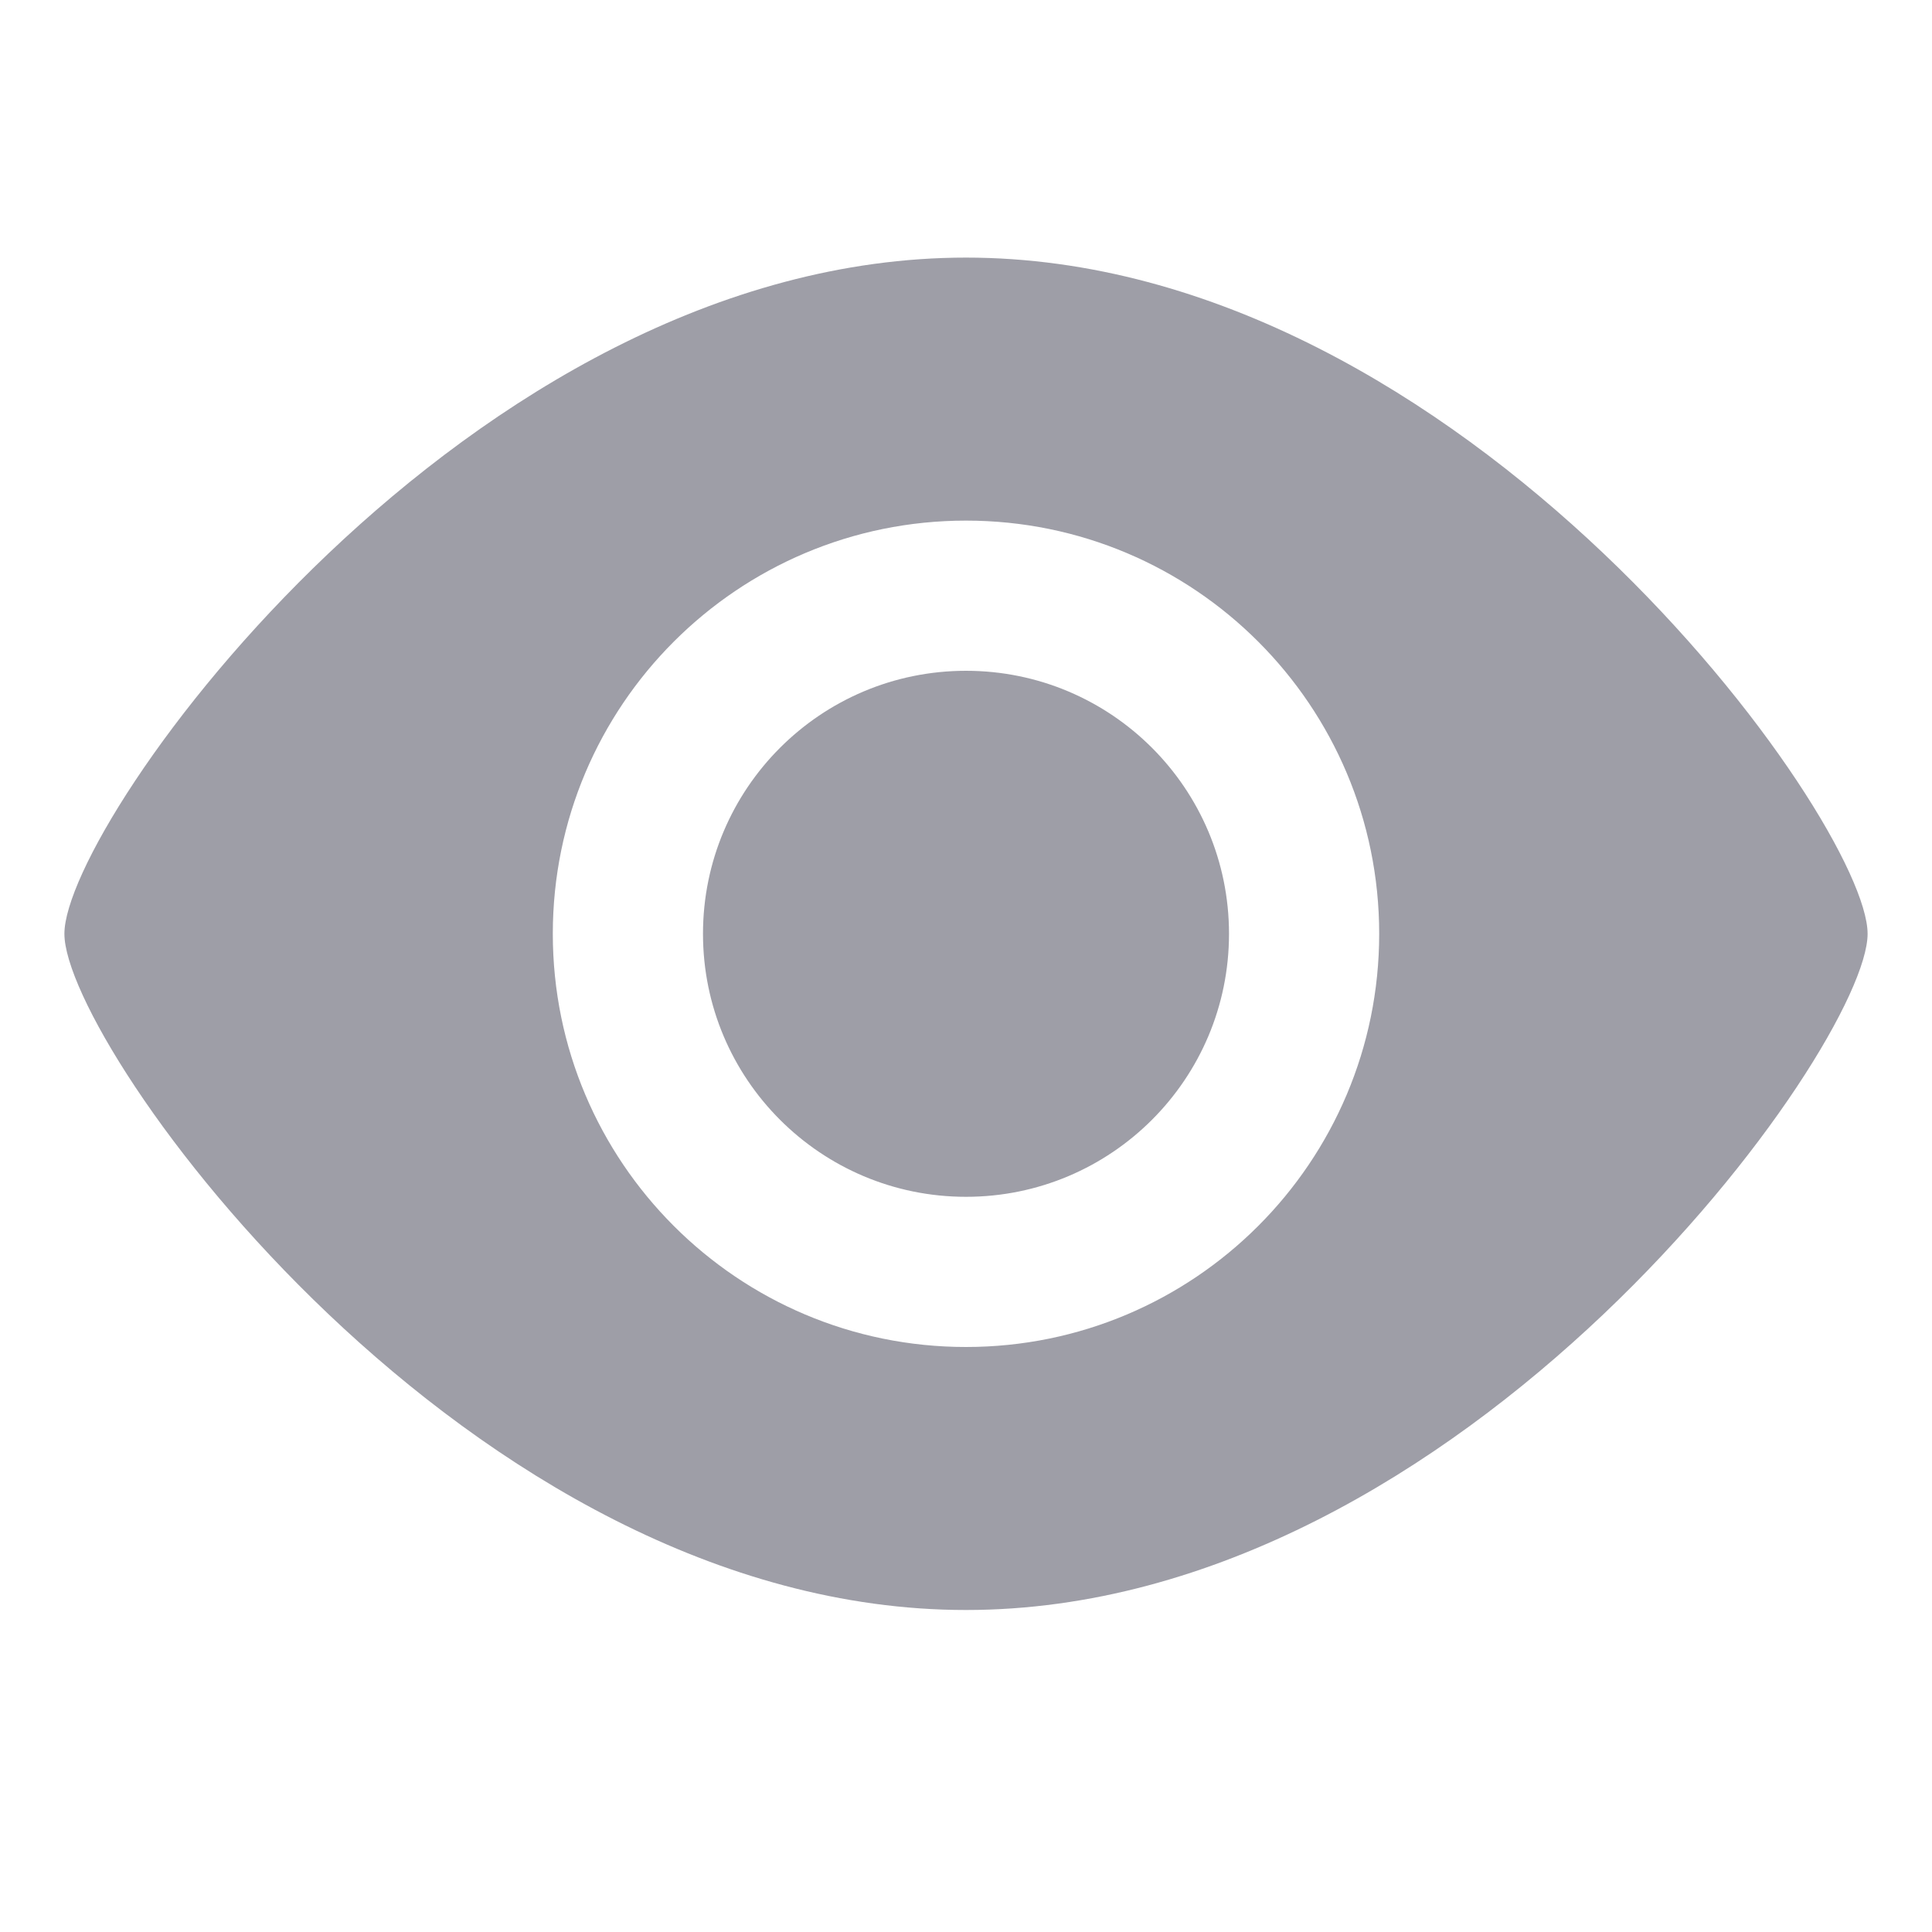 <svg width="15" height="15" viewBox="0 0 15 15" fill="none" xmlns="http://www.w3.org/2000/svg">
<path d="M7.5 5.208C6.372 5.208 5.458 6.122 5.458 7.25C5.458 8.378 6.372 9.292 7.5 9.292C8.628 9.292 9.542 8.378 9.542 7.25C9.542 6.122 8.628 5.208 7.5 5.208ZM7.5 2C3.634 2 0.5 6.375 0.5 7.25C0.5 8.125 3.634 12.5 7.5 12.5C11.366 12.5 14.5 8.125 14.5 7.25C14.5 6.375 11.366 2 7.5 2ZM7.5 10.458C5.728 10.458 4.292 9.022 4.292 7.25C4.292 5.478 5.728 4.042 7.5 4.042C9.272 4.042 10.708 5.478 10.708 7.25C10.708 9.022 9.272 10.458 7.5 10.458Z" fill="#9E9EA7"/>
</svg>
